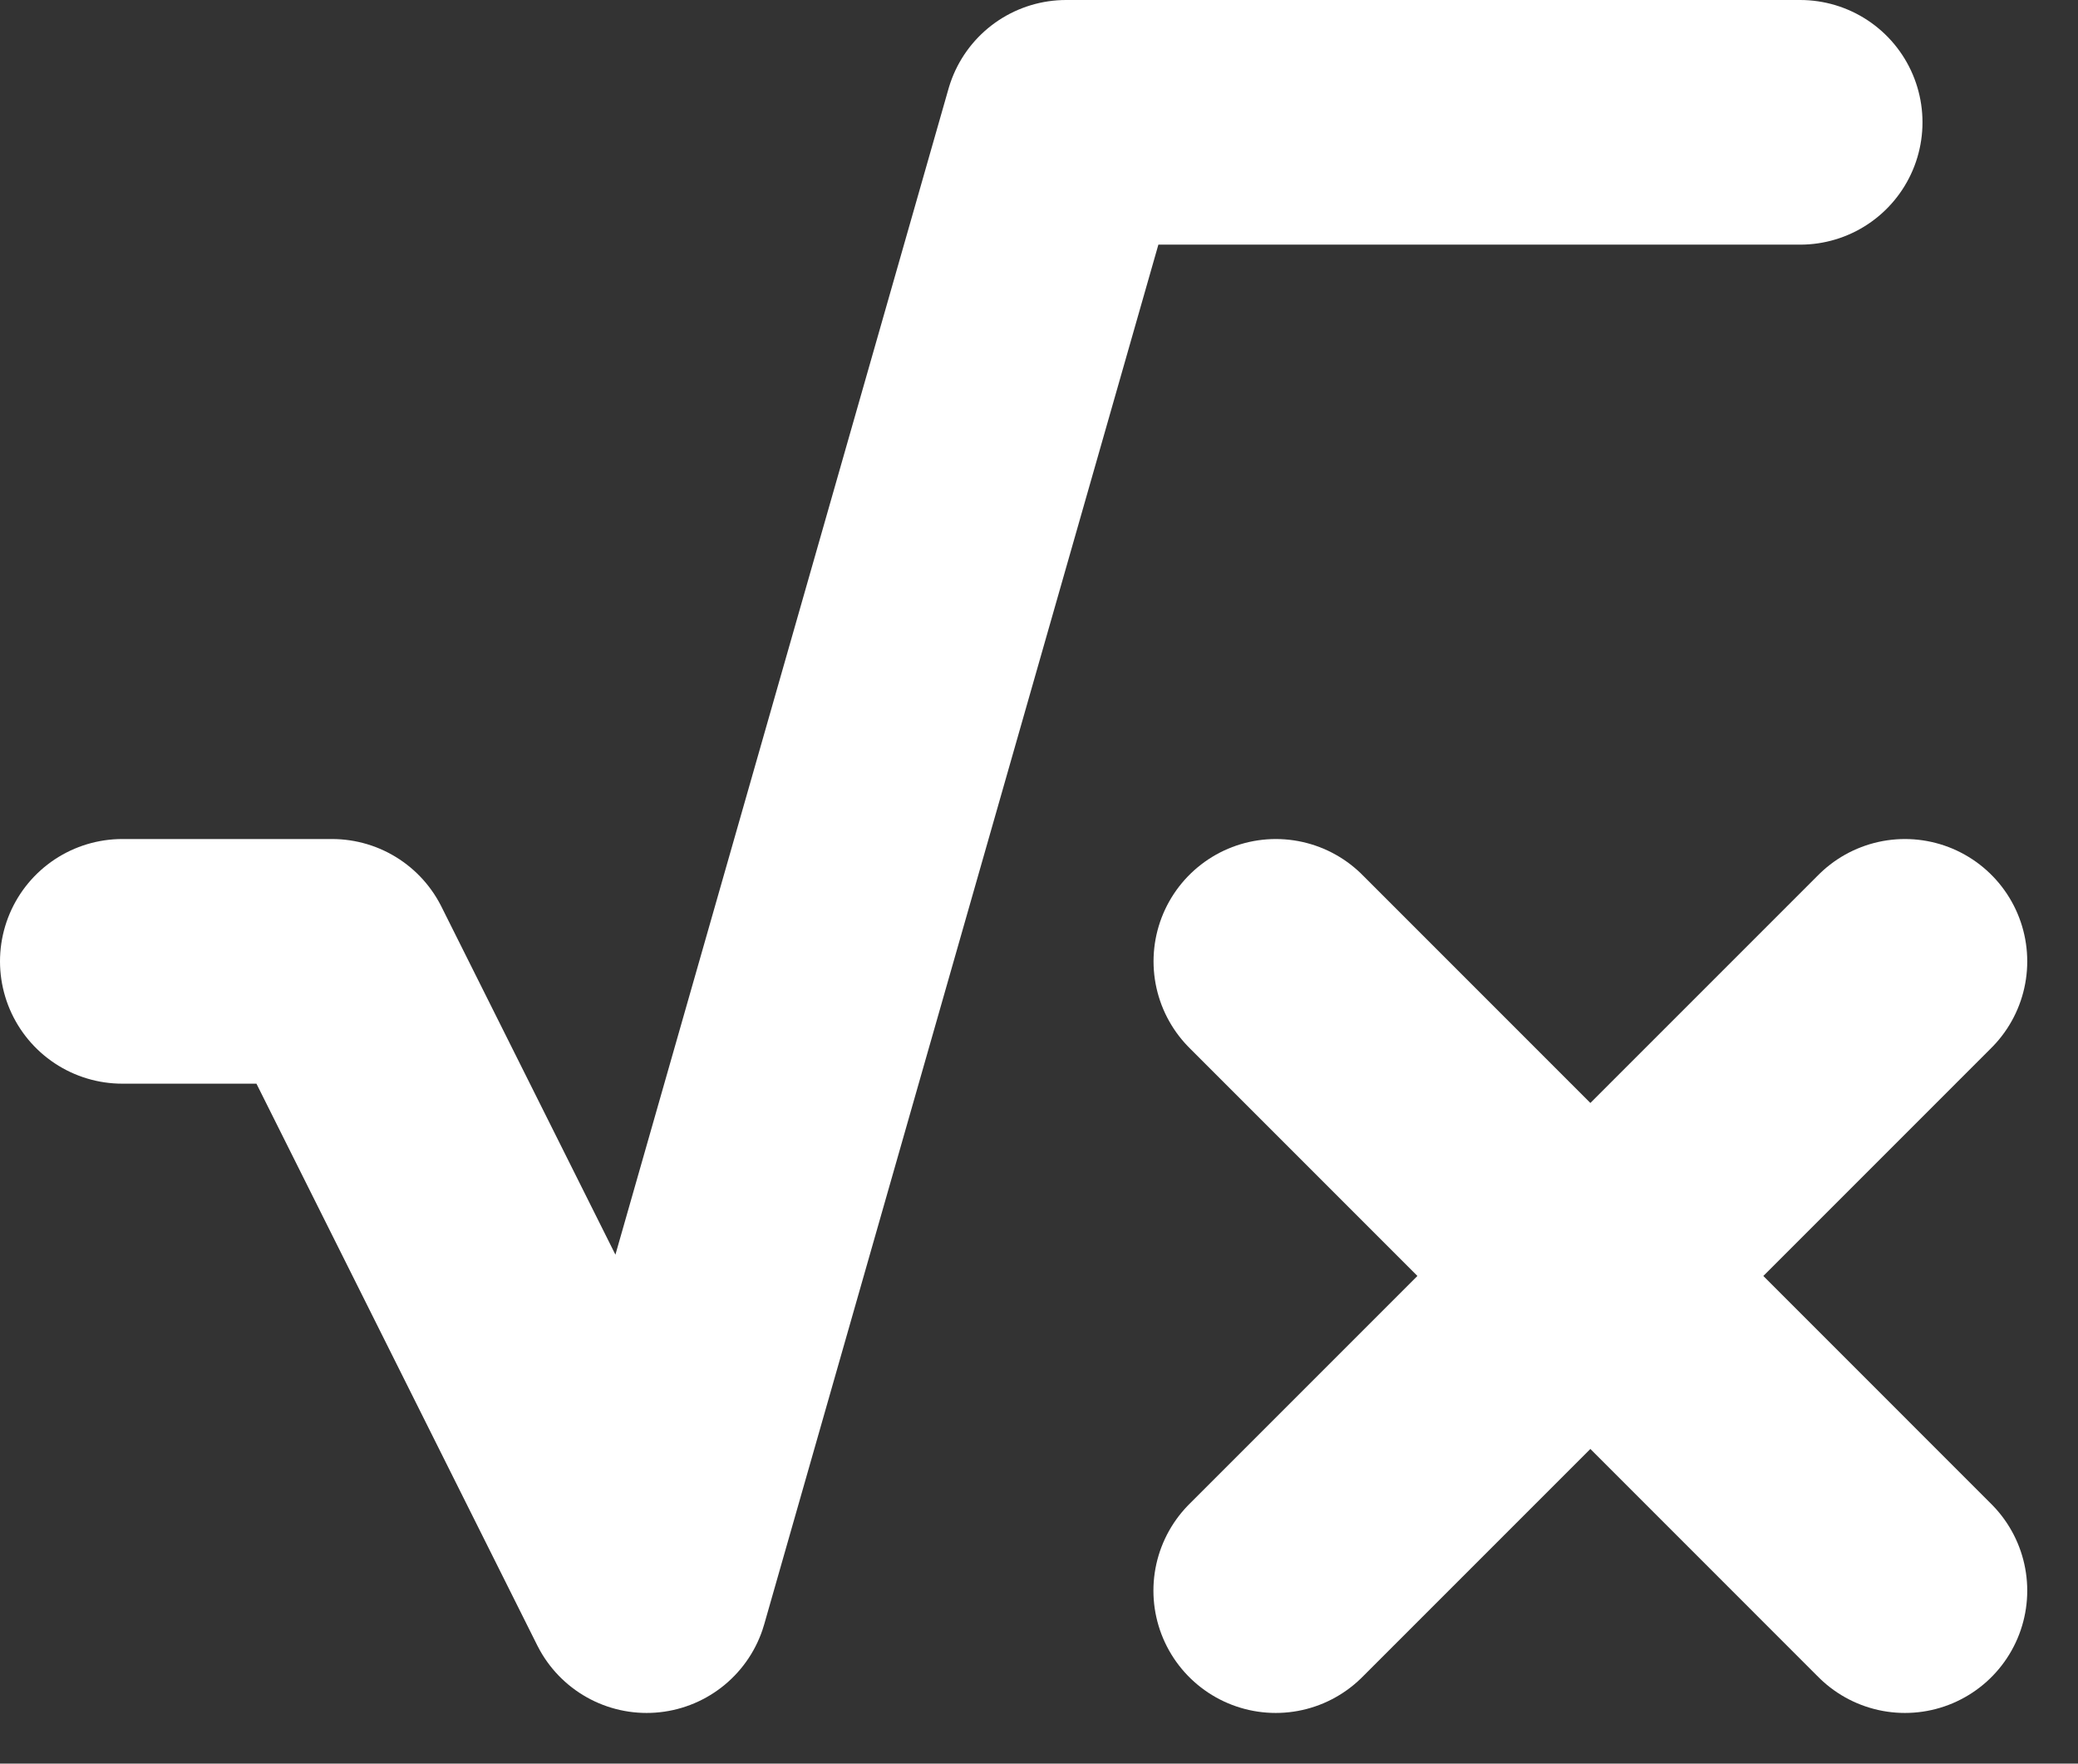 <svg xmlns="http://www.w3.org/2000/svg" width="67.96" height="57.672" viewBox="0 0 67.96 57.672">
  <rect x="0" y="0" width="67.96" height="57.672" fill="#333333" stroke="none"/>
  <path id="Path_256" data-name="Path 256" d="M57.874,5H33.867L20.148,53.015,9.859,32.437H3m37.726,0L61.3,53.015m-20.578,0L61.3,32.437" transform="translate(1 -1)" fill="none" stroke="#fff" stroke-linecap="round" stroke-linejoin="round" stroke-width="8"/>
</svg>

